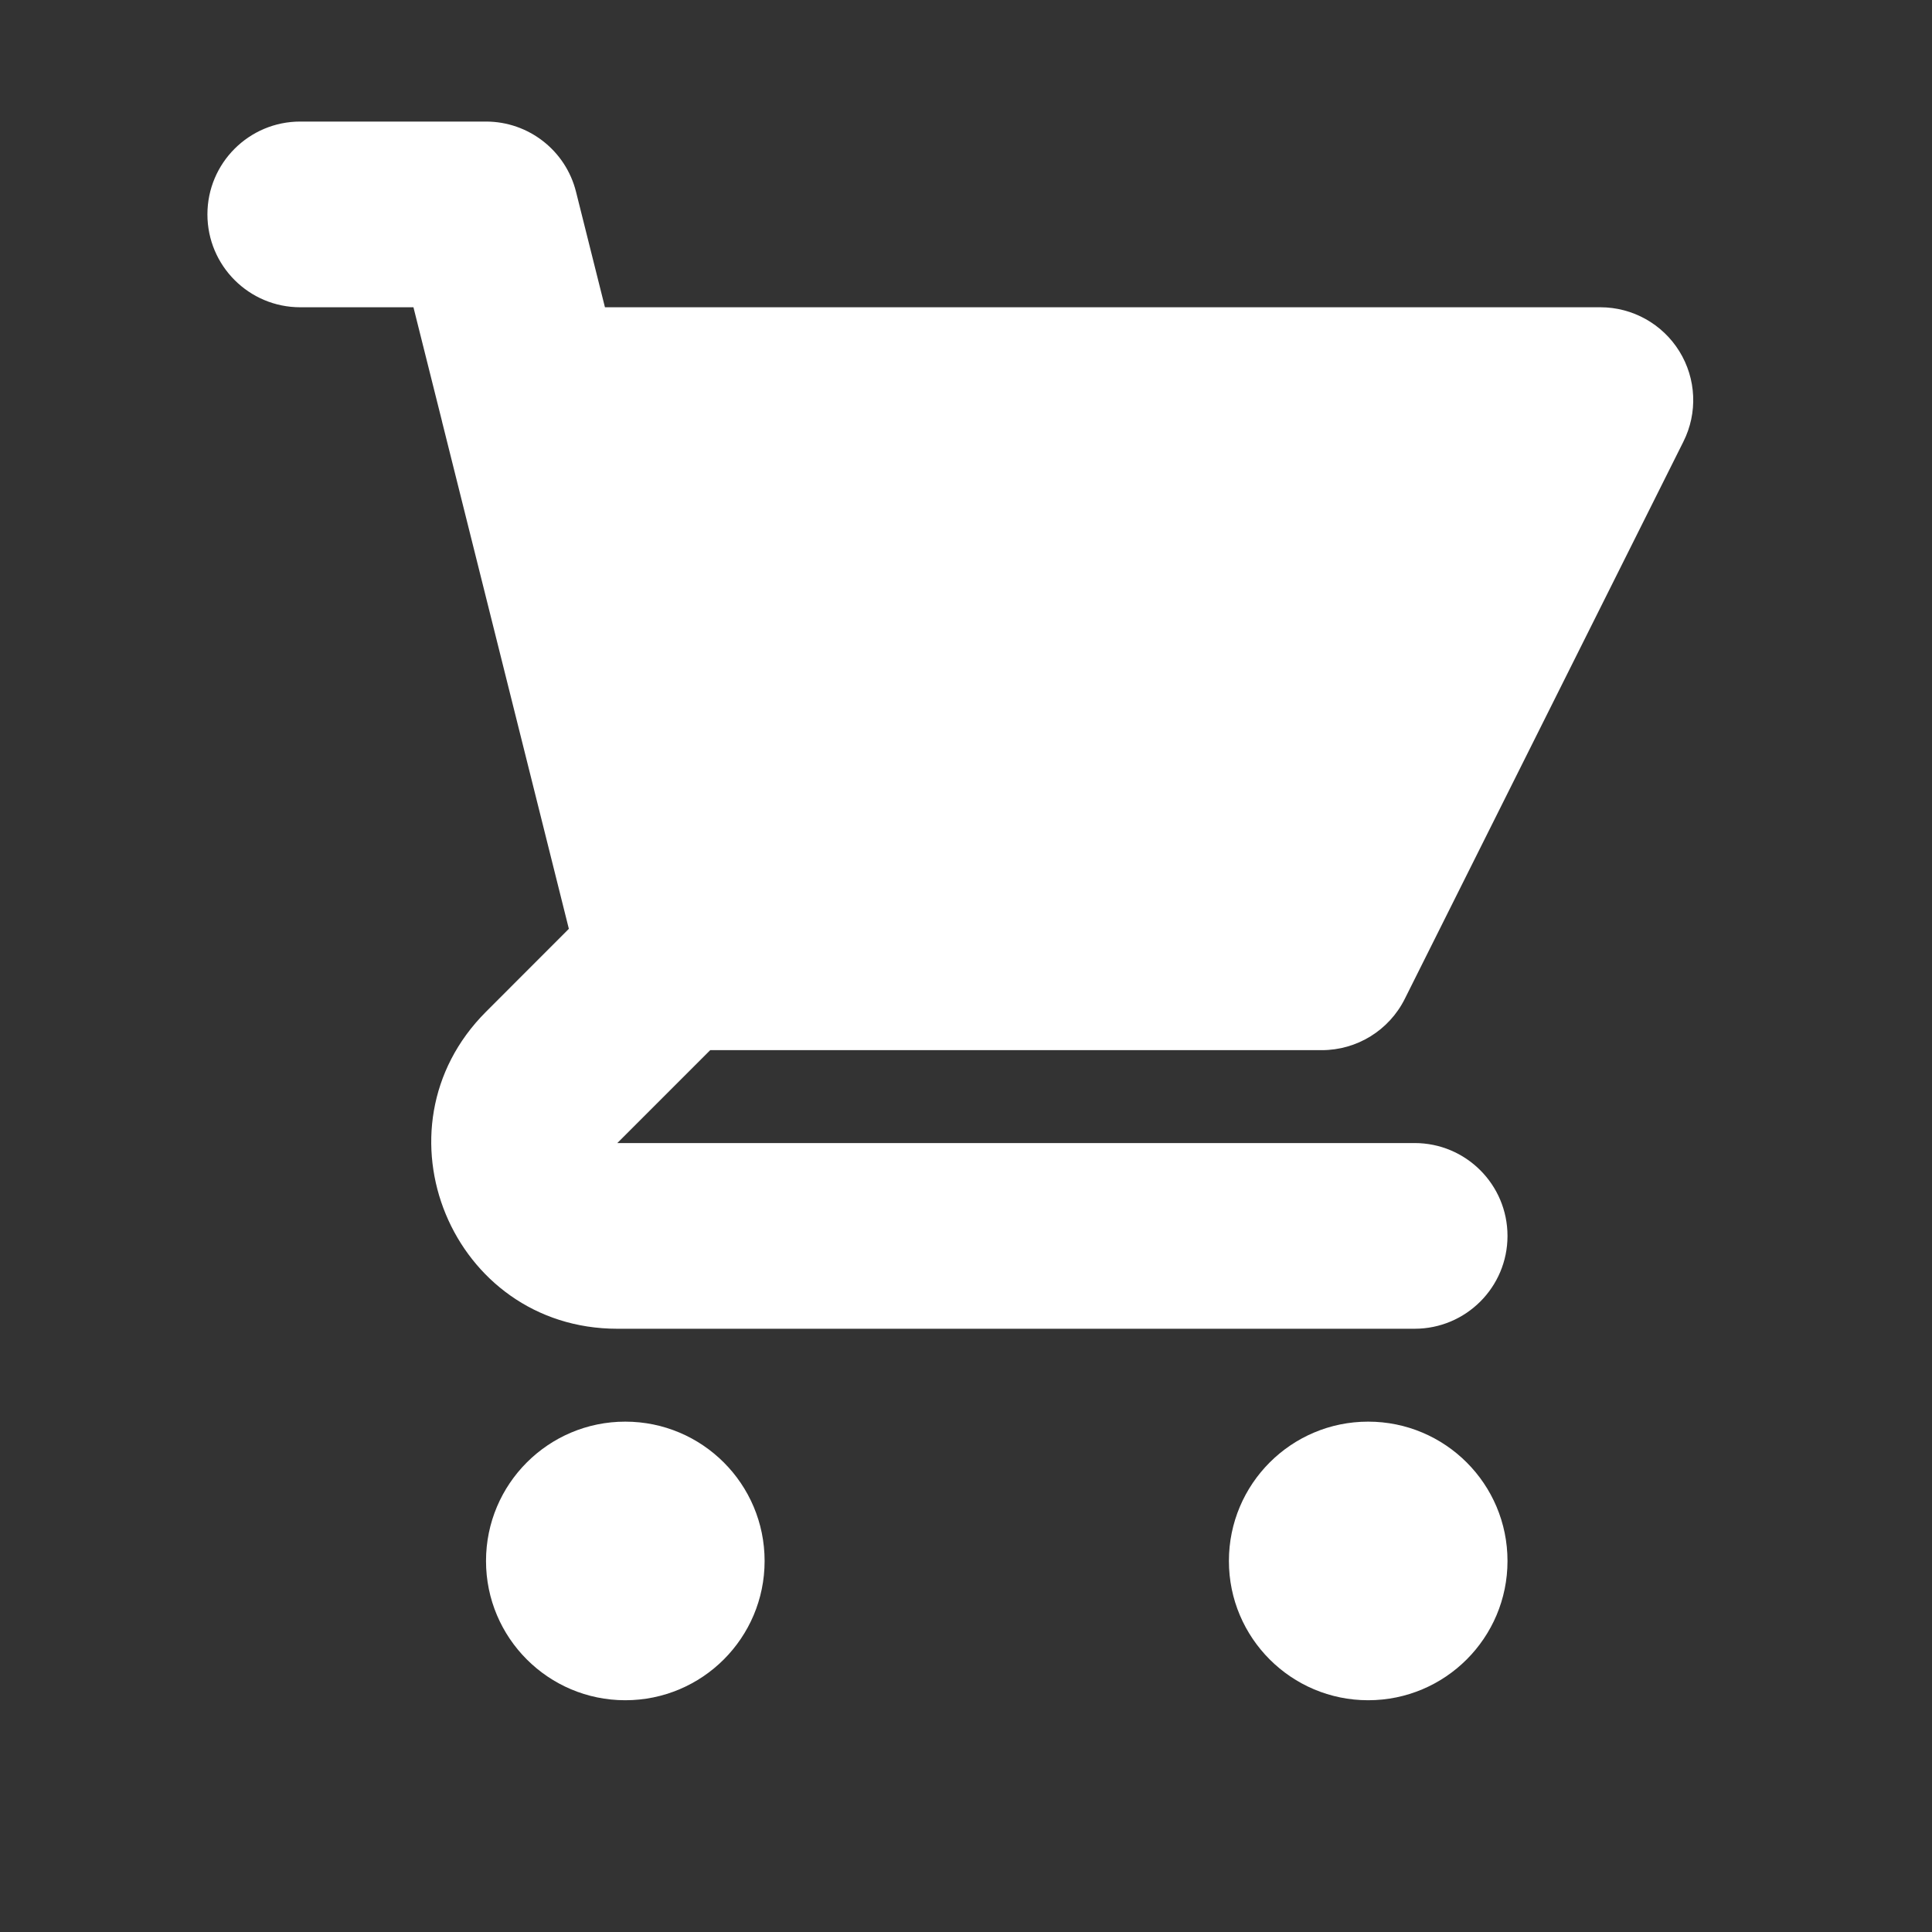<svg width="25" height="25" viewBox="0 0 25 25" fill="none" xmlns="http://www.w3.org/2000/svg">
<rect x="0" y="0" width="25" height="25" fill="#333333" stroke="none"/>
<path d="M3.885 1.573C3.222 1.573 2.684 2.111 2.684 2.774C2.684 3.438 3.222 3.976 3.885 3.976H5.35L5.718 5.445C5.721 5.462 5.726 5.479 5.73 5.495L7.361 12.019L6.289 13.092C4.775 14.606 5.847 17.194 7.988 17.194H18.305C18.969 17.194 19.507 16.656 19.507 15.993C19.507 15.329 18.969 14.791 18.305 14.791L7.988 14.791L9.19 13.589H17.104C17.559 13.589 17.975 13.332 18.178 12.925L21.783 5.715C21.97 5.343 21.95 4.9 21.731 4.546C21.512 4.192 21.125 3.976 20.709 3.976H7.828L7.454 2.483C7.321 1.948 6.84 1.573 6.289 1.573H3.885Z" fill="white"/>
<path d="M19.507 20.199C19.507 21.194 18.7 22.001 17.704 22.001C16.709 22.001 15.902 21.194 15.902 20.199C15.902 19.203 16.709 18.396 17.704 18.396C18.7 18.396 19.507 19.203 19.507 20.199Z" fill="white"/>
<path d="M8.091 22.001C9.087 22.001 9.894 21.194 9.894 20.199C9.894 19.203 9.087 18.396 8.091 18.396C7.096 18.396 6.289 19.203 6.289 20.199C6.289 21.194 7.096 22.001 8.091 22.001Z" fill="white"/>
</svg>
